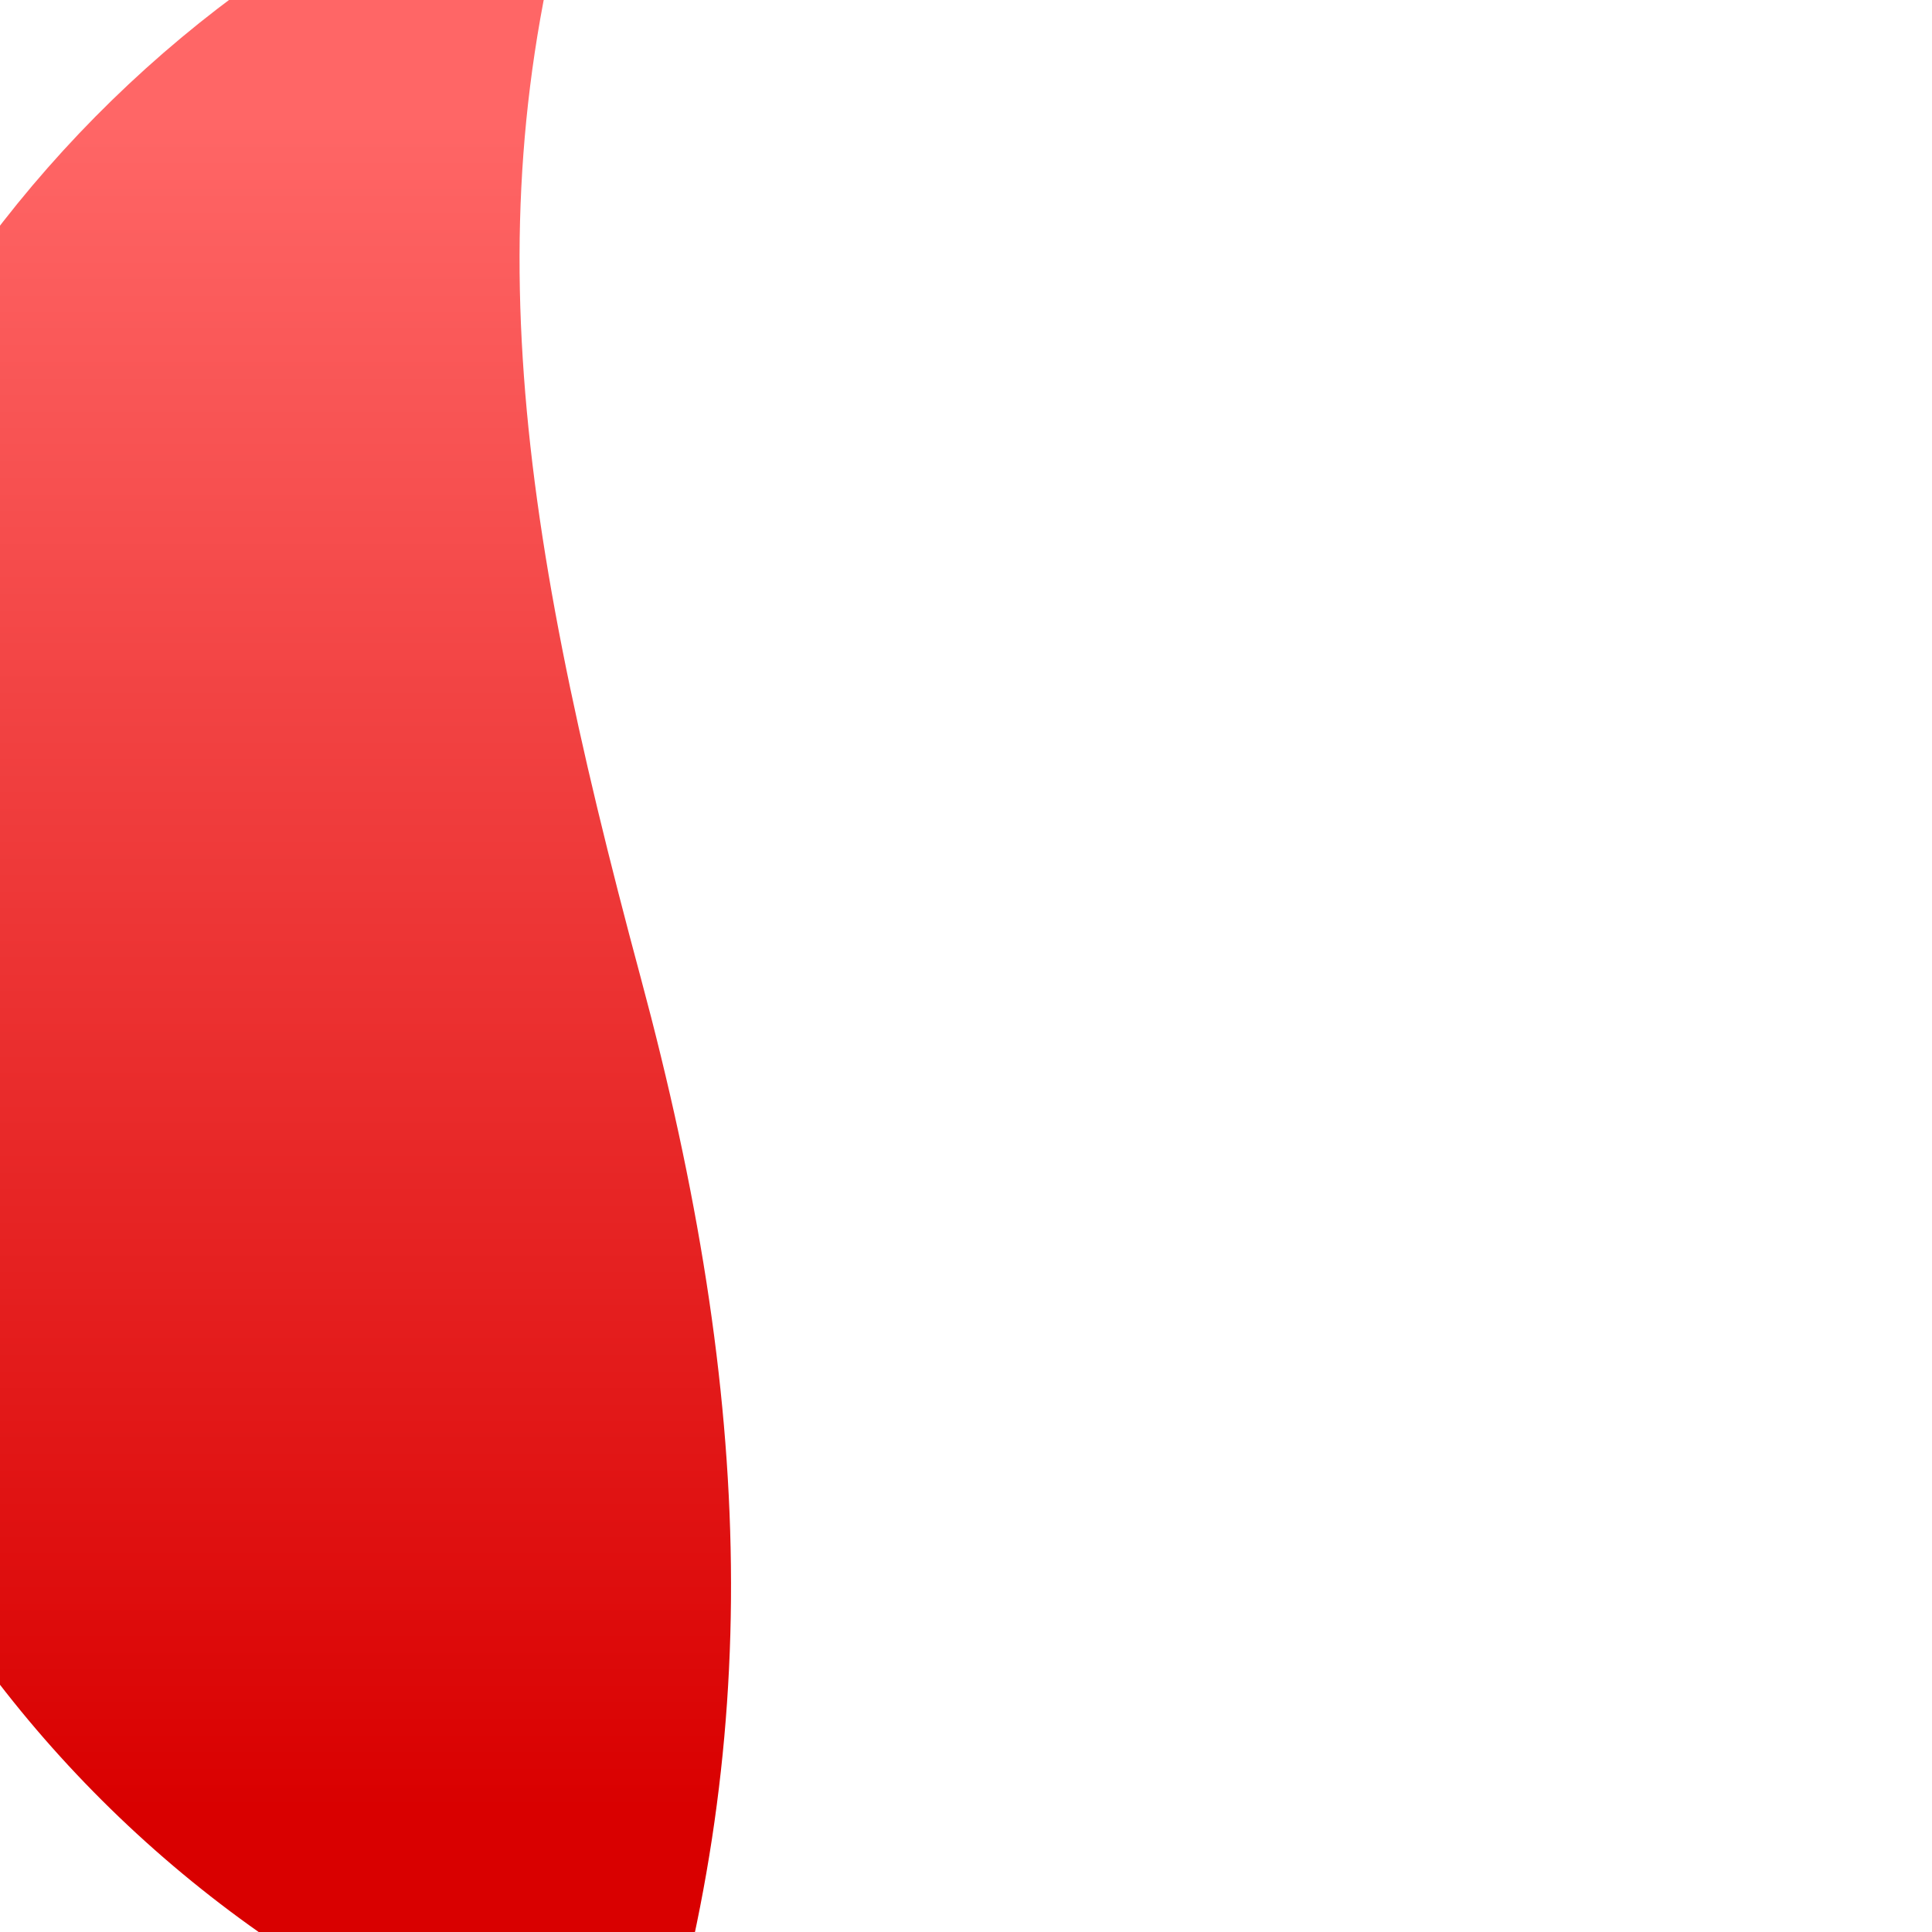 <svg xmlns="http://www.w3.org/2000/svg" xmlns:xlink="http://www.w3.org/1999/xlink" width="64" height="64" viewBox="0 0 64 64" version="1.1">
<defs> <linearGradient id="linear0" gradientUnits="userSpaceOnUse" x1="0" y1="0" x2="0" y2="1" gradientTransform="matrix(55.992,0,0,56,4.004,4)"> <stop offset="0" style="stop-color:#ff6666;stop-opacity:1;"/> <stop offset="1" style="stop-color:#d90000;stop-opacity:1;"/> </linearGradient> </defs>
<g id="surface1">
<path style=" stroke:none;fill-rule:nonzero;fill:url(#linear0);fill-opacity:1;" d="M 19.629 -6.172 C 3.469 -1.137 -8.258 13.891 -8.258 31.641 C -8.258 50.051 4.348 65.523 21.43 69.969 C 25.355 57.766 24.992 46.387 21.227 32.395 C 17.023 16.77 15.535 6.16 19.629 -6.172 "/>
</g>
</svg>
